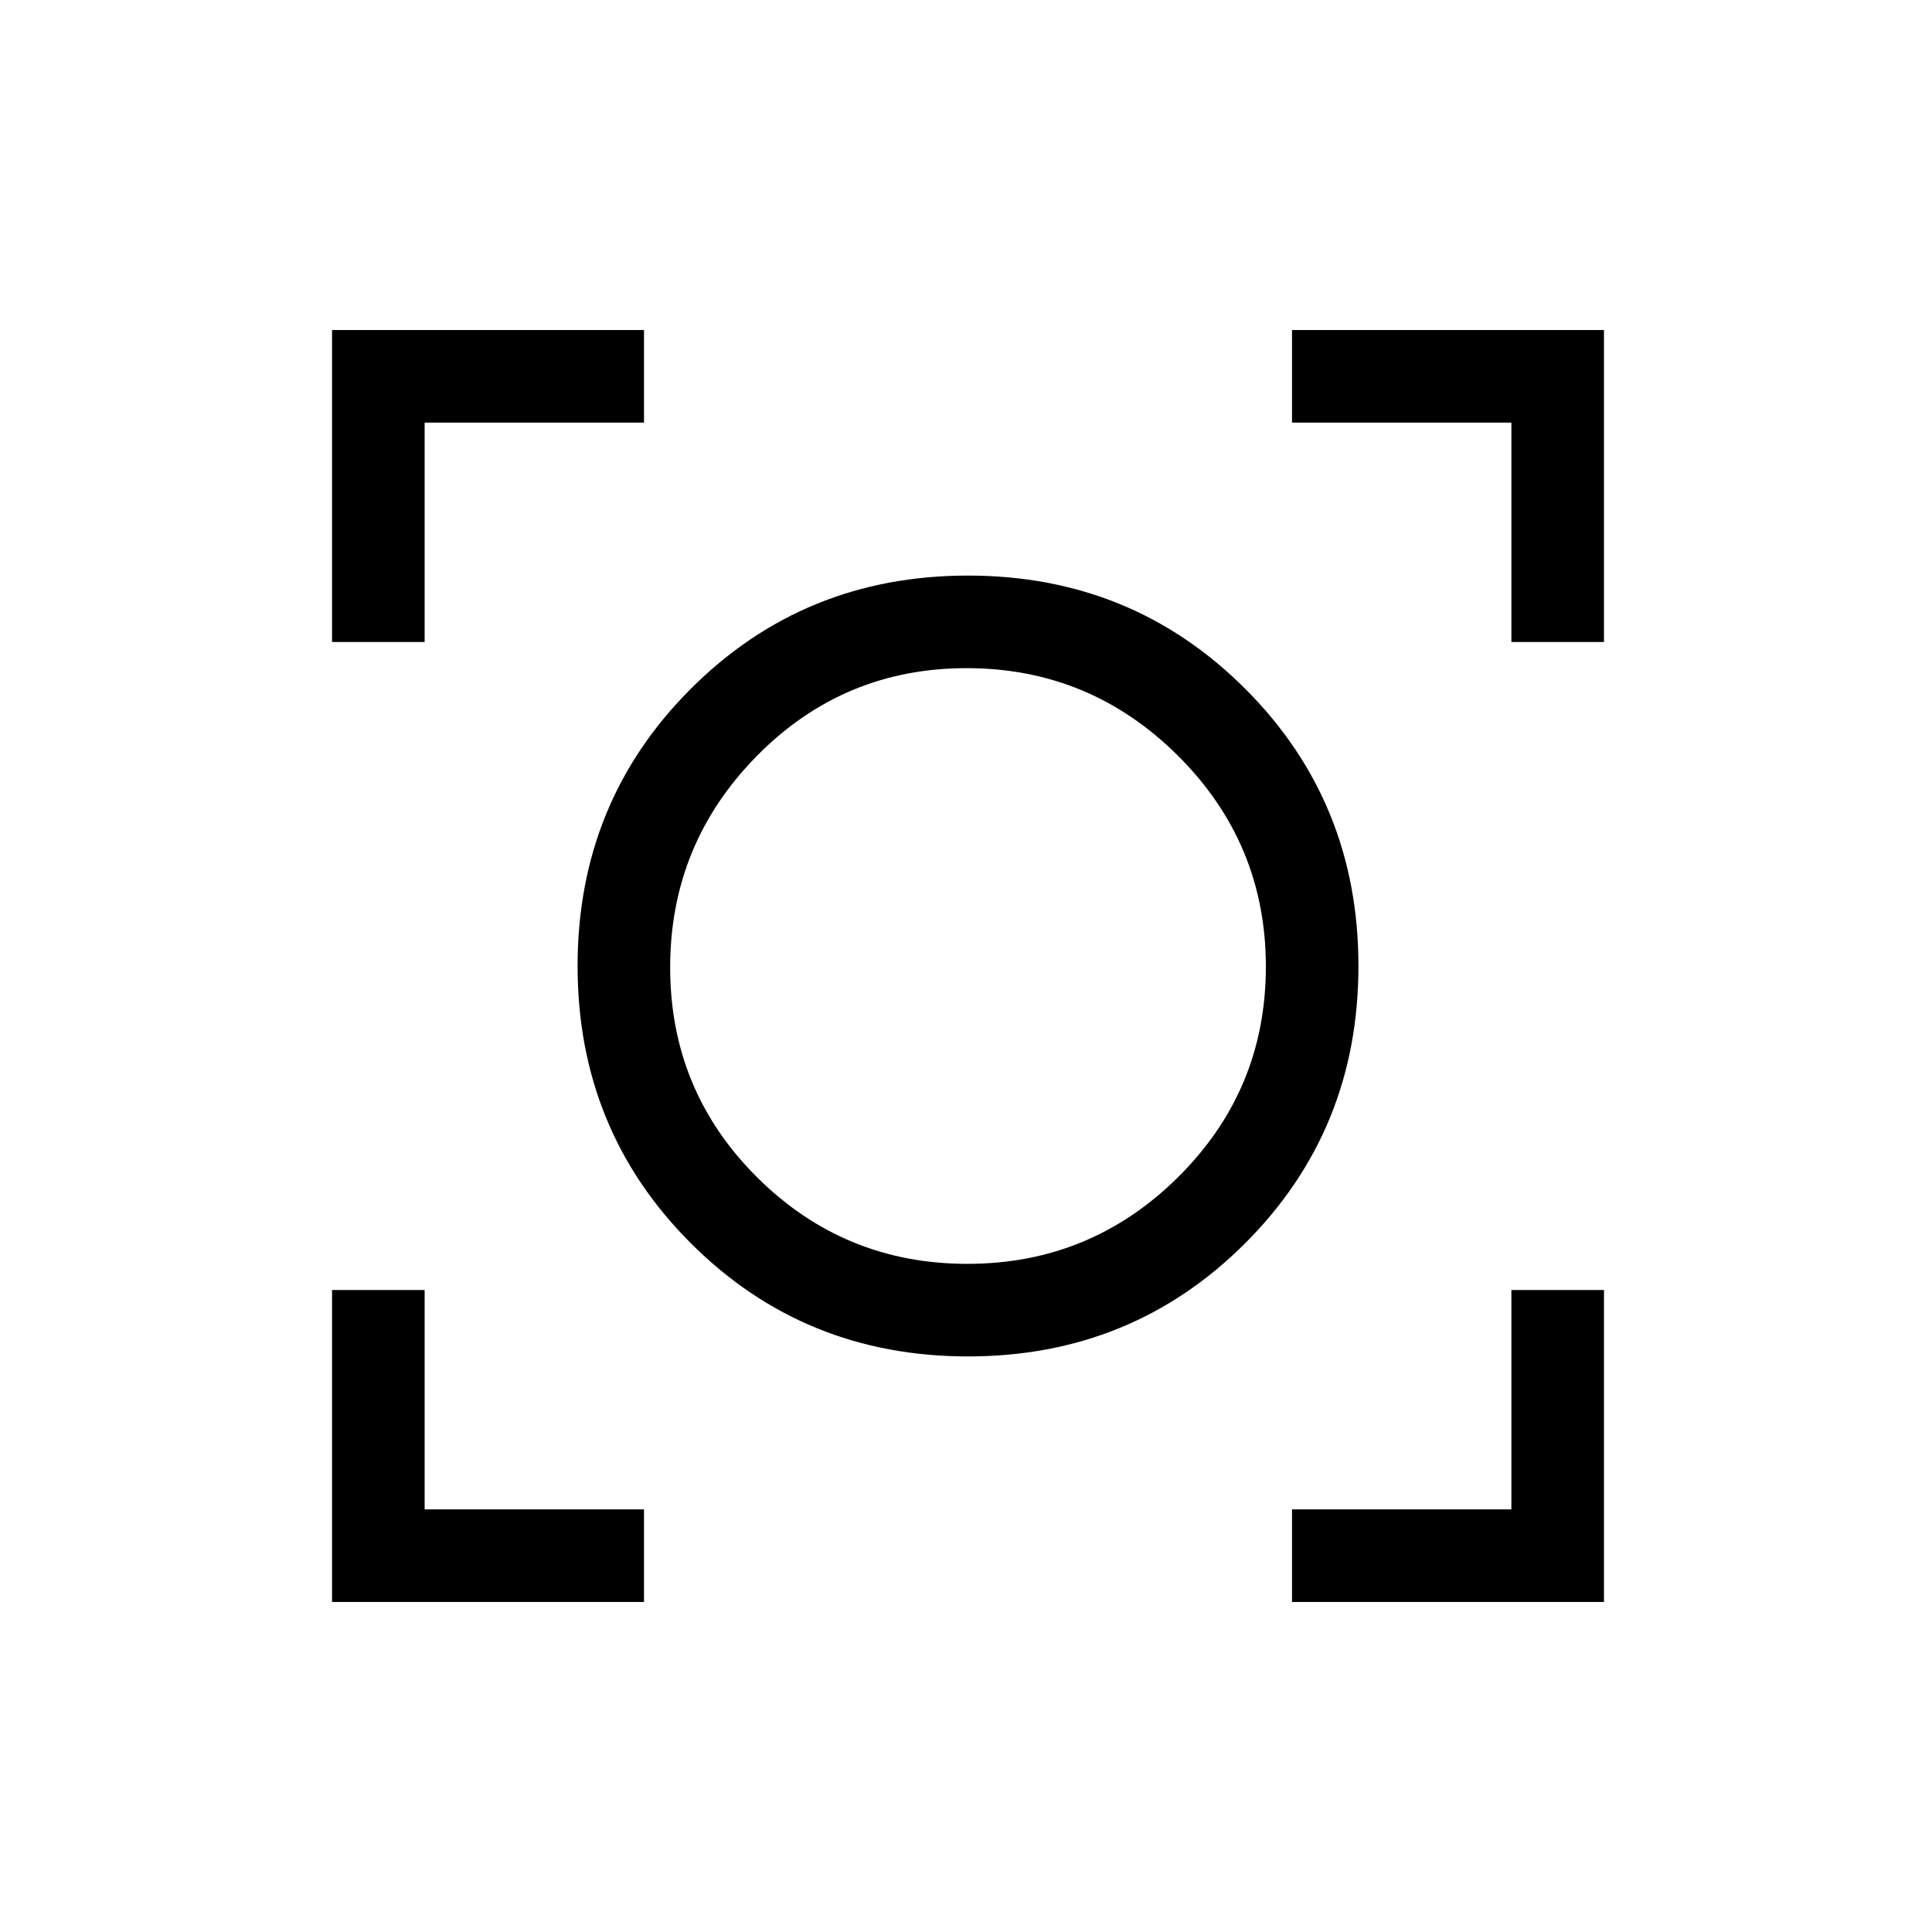 <svg xmlns="http://www.w3.org/2000/svg" height="20" viewBox="0 -960 960 960" width="20"><path d="M165-164v-155h46v109h109v46H165Zm477 0v-46h109v-109h46v155H642ZM481-286q-81.49 0-137.74-56.26Q287-398.51 287-480q0-81.49 56.26-137.74Q399.51-674 481-674q81.49 0 137.74 56.26Q675-561.49 675-480q0 81.49-56.26 137.74Q562.49-286 481-286Zm-.3-46q61.3 0 104.8-43.2Q629-418.41 629-479.7q0-61.3-43.7-104.8T480.31-628q-61.3 0-104.3 43.7Q333-540.6 333-479.31q0 61.3 43.2 104.3Q419.41-332 480.7-332ZM165-641v-155h155v46H211v109h-46Zm586 0v-109H642v-46h155v155h-46ZM481-480Z"/></svg>